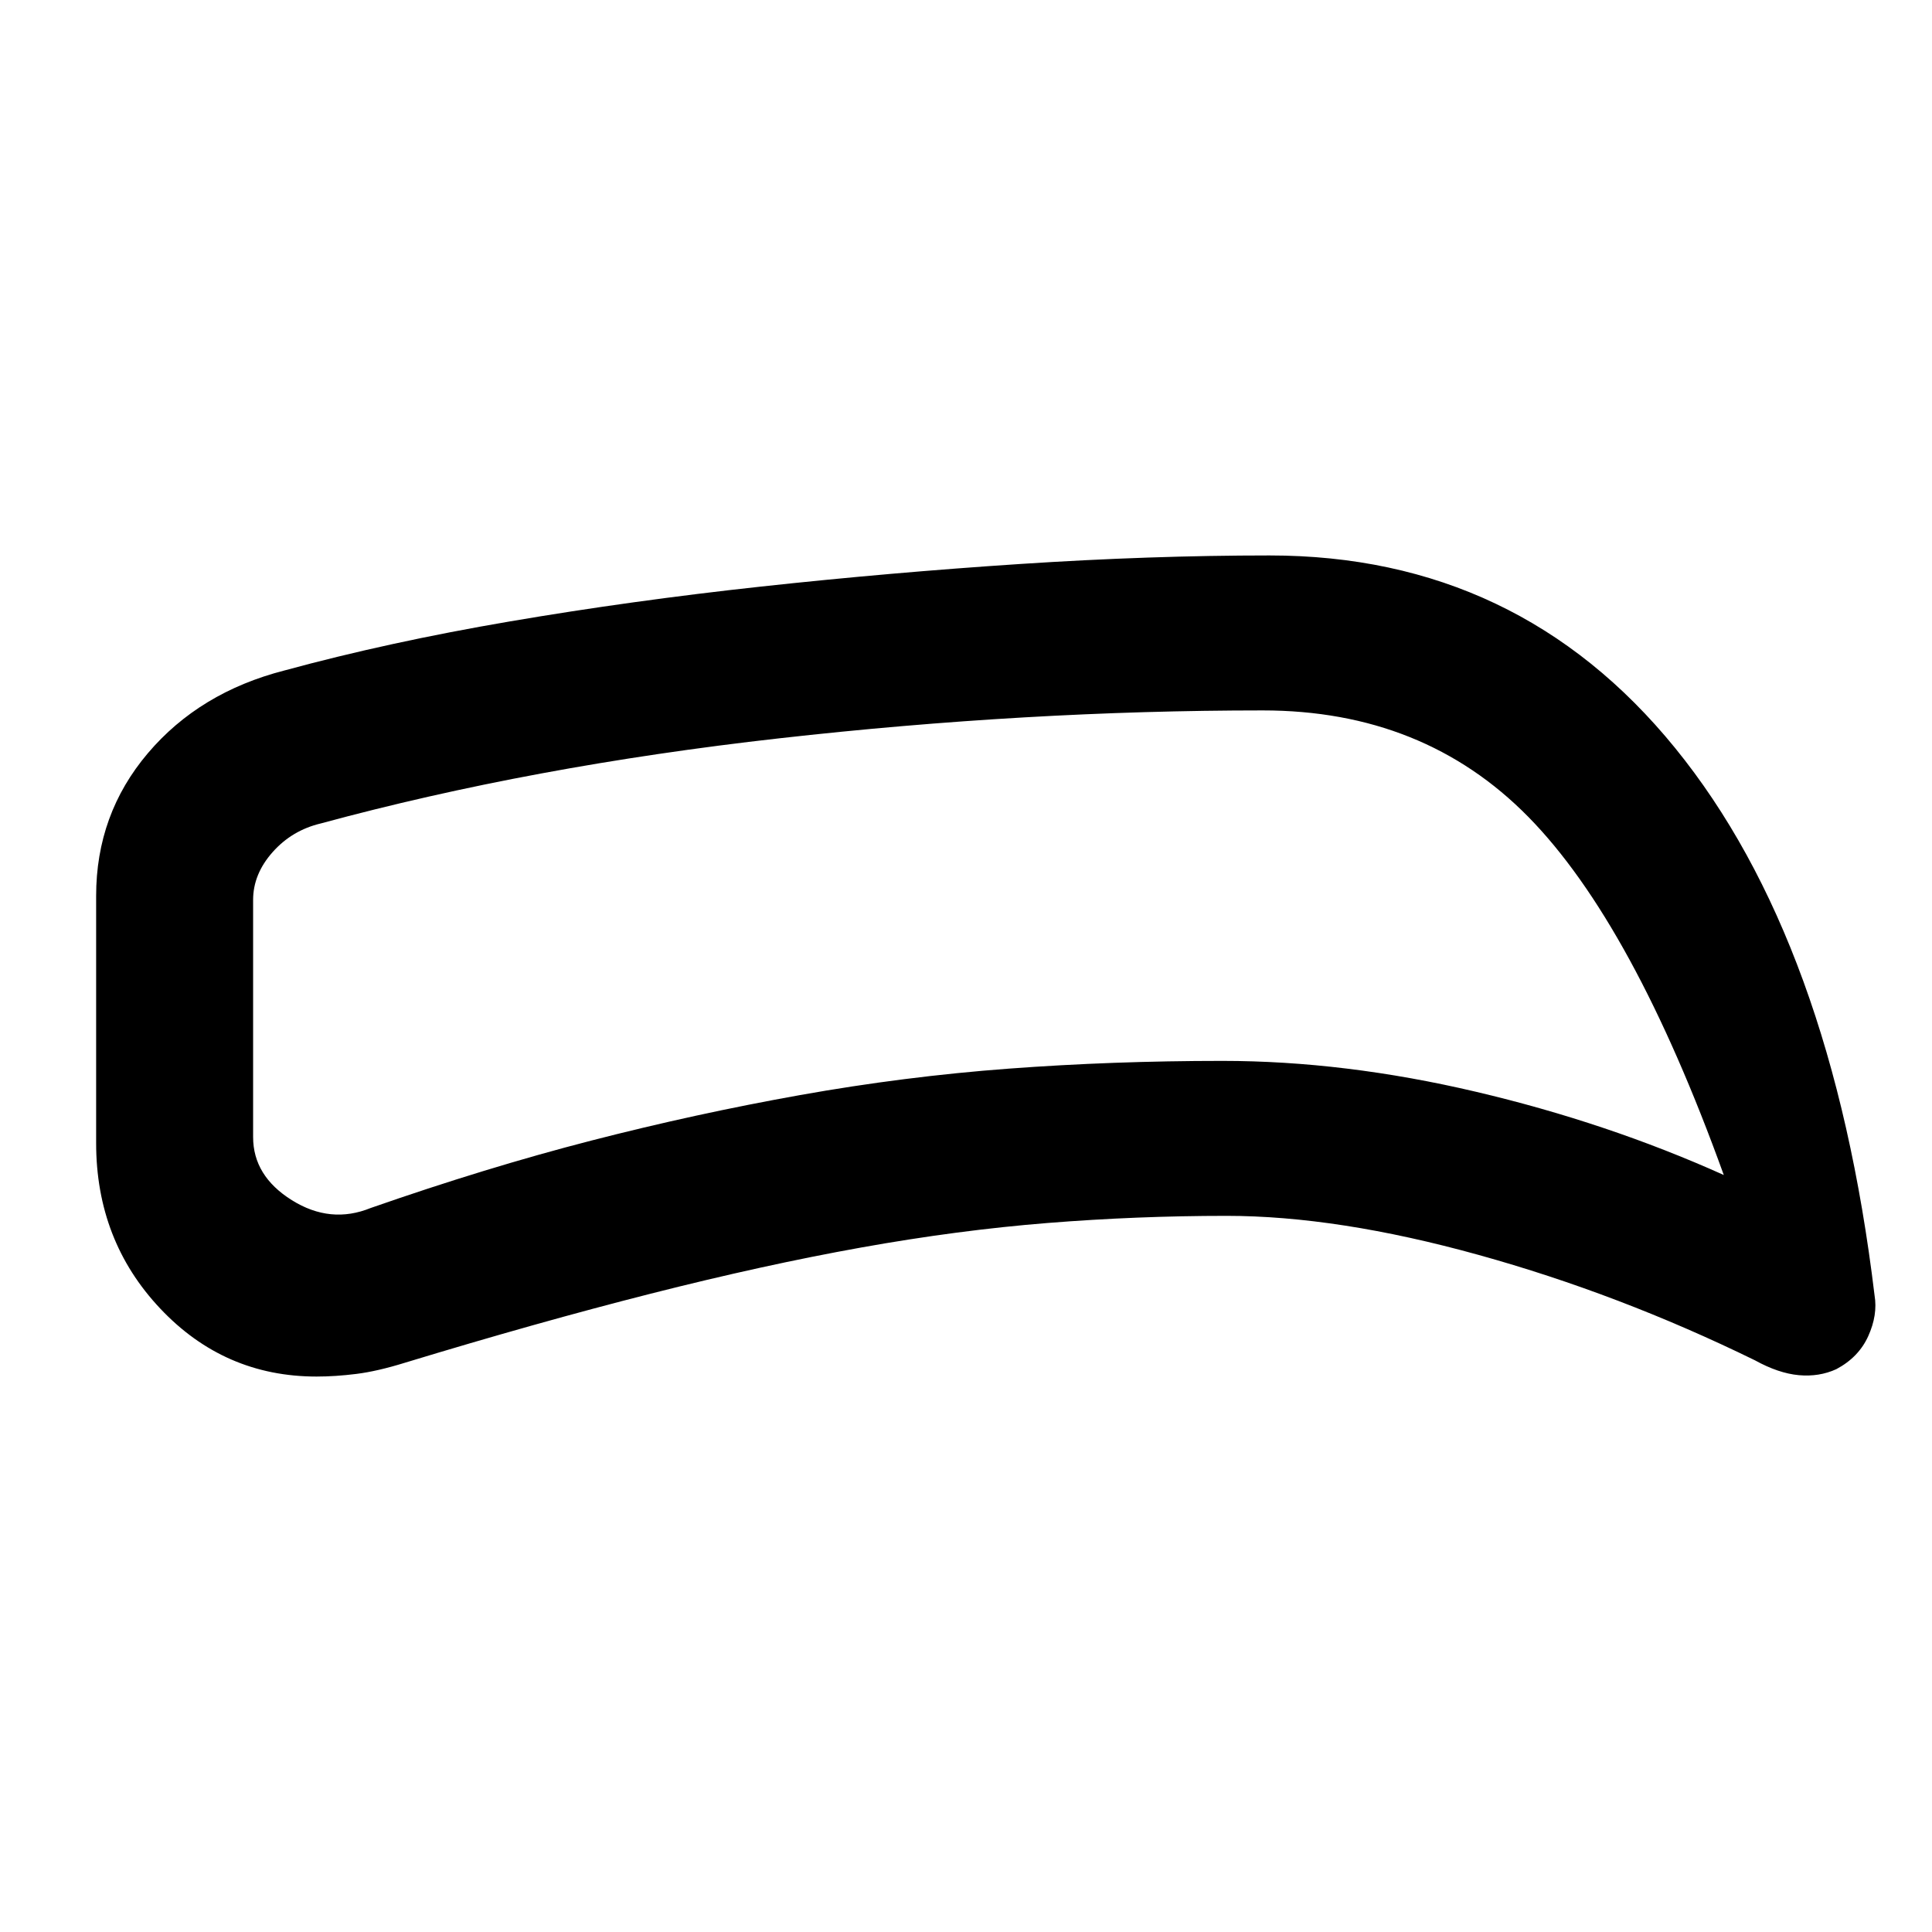 <svg xmlns="http://www.w3.org/2000/svg" height="20" viewBox="0 -960 960 960" width="20"><path d="M609.46-355.85q-44.46 0-88.85 3.54-44.38 3.54-92.69 12.19-48.31 8.66-104.54 22.93-56.23 14.27-122.23 34.34-13.61 4.23-24.07 5.54-10.45 1.31-19.79 1.31-45.8 0-77.66-33.77T47.77-392v-122.85q0-40.58 25.69-70.87 25.69-30.28 67.85-41.12 51.79-14.11 112.16-24.4 60.38-10.3 124.73-17.3 64.36-6.99 128.88-11.23Q571.6-684 630.85-684q123.71 0 201.54 95.73 77.84 95.73 99.07 271.96 1.62 9.69-3.14 20.22-4.75 10.52-15.87 16.42-8.53 3.9-18.64 2.98-10.12-.93-21.81-7.39-67.46-33-137.38-52.38-69.93-19.39-125.16-19.39Zm-2-77q60.69 0 125.96 15.35t123.12 41.35q-45.15-125.08-97.15-177.97-52-52.88-131.93-52.88-117.05 0-240.1 13.85-123.05 13.84-227.9 42.3-14.36 3.39-24.03 14.3-9.66 10.91-9.66 23.7V-395q0 19.31 19.23 31.35 19.23 12.03 39.23 3.88 57.54-20.08 109.5-33.46 51.96-13.38 103.92-22.65 51.96-9.27 103.62-13.12 51.65-3.85 106.19-3.85Zm-115.61-80Z"/></svg>